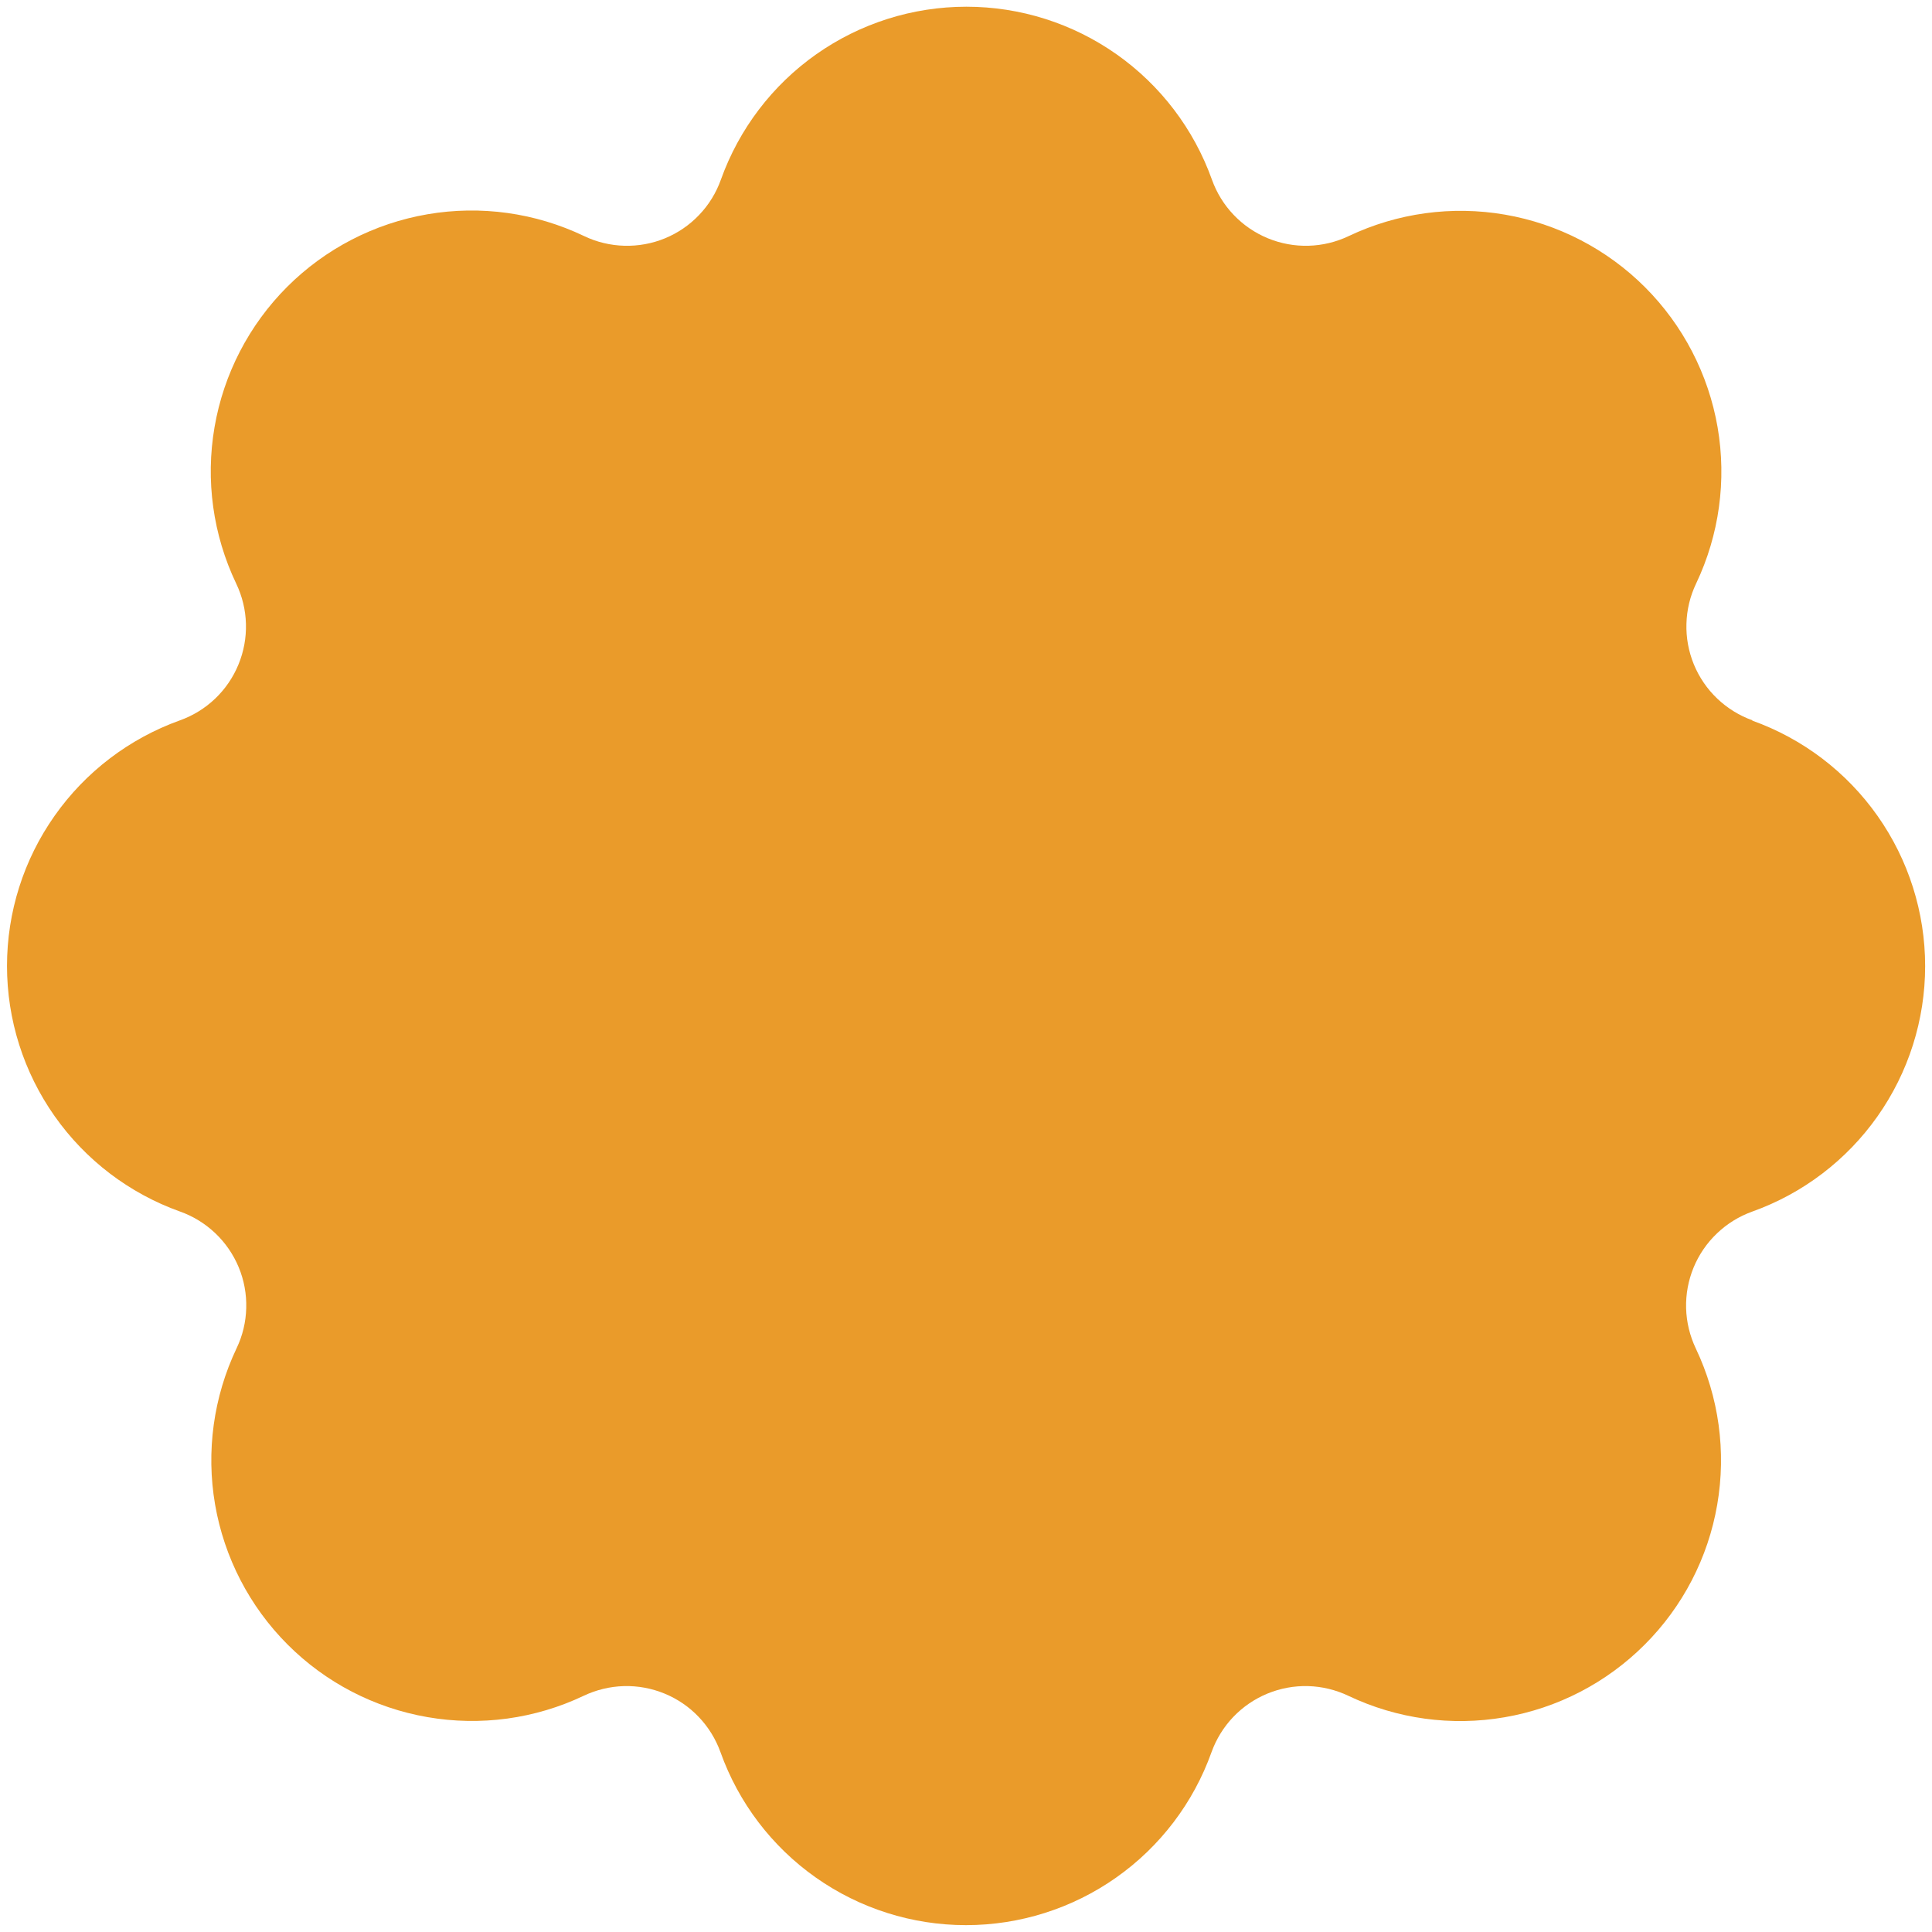<svg width="40" height="40" viewBox="0 0 40 40" fill="none" xmlns="http://www.w3.org/2000/svg">
<g clip-path="url(#clip0_866_180)">
<path d="M36.283 14.914C36.011 14.816 35.763 14.663 35.554 14.464C35.345 14.265 35.18 14.024 35.07 13.757C34.96 13.489 34.907 13.202 34.916 12.914C34.923 12.625 34.992 12.341 35.117 12.08C35.595 11.074 35.75 9.944 35.561 8.846C35.371 7.747 34.846 6.735 34.059 5.947C33.271 5.159 32.258 4.634 31.16 4.444C30.062 4.254 28.932 4.409 27.925 4.887C27.665 5.011 27.381 5.08 27.092 5.088C26.803 5.096 26.516 5.043 26.249 4.933C25.982 4.823 25.741 4.658 25.542 4.449C25.343 4.241 25.189 3.992 25.092 3.72C24.717 2.672 24.027 1.765 23.117 1.124C22.207 0.483 21.122 0.139 20.008 0.139C18.895 0.139 17.809 0.483 16.899 1.124C15.989 1.765 15.3 2.672 14.925 3.72C14.828 3.992 14.675 4.241 14.475 4.45C14.276 4.659 14.035 4.824 13.768 4.934C13.501 5.044 13.213 5.096 12.925 5.088C12.636 5.08 12.352 5.012 12.092 4.887C11.085 4.405 9.953 4.247 8.852 4.436C7.752 4.624 6.736 5.149 5.946 5.938C5.157 6.727 4.631 7.742 4.442 8.842C4.252 9.942 4.409 11.074 4.89 12.082C5.015 12.343 5.084 12.627 5.092 12.915C5.1 13.204 5.047 13.491 4.937 13.758C4.827 14.026 4.662 14.267 4.453 14.466C4.244 14.665 3.995 14.818 3.723 14.915C2.676 15.291 1.77 15.981 1.13 16.891C0.489 17.8 0.145 18.886 0.145 19.999C0.145 21.111 0.489 22.197 1.13 23.107C1.77 24.017 2.676 24.707 3.723 25.082C3.996 25.178 4.245 25.331 4.455 25.53C4.665 25.729 4.831 25.97 4.942 26.237C5.053 26.504 5.106 26.792 5.098 27.081C5.091 27.37 5.023 27.654 4.898 27.915C4.42 28.921 4.264 30.051 4.453 31.149C4.642 32.246 5.166 33.259 5.953 34.047C6.74 34.836 7.752 35.361 8.85 35.551C9.947 35.742 11.077 35.588 12.083 35.11C12.344 34.986 12.628 34.917 12.916 34.909C13.205 34.901 13.492 34.954 13.759 35.064C14.027 35.174 14.268 35.339 14.467 35.548C14.666 35.757 14.819 36.005 14.917 36.277C15.291 37.325 15.981 38.232 16.891 38.873C17.801 39.514 18.887 39.858 20 39.858C21.113 39.858 22.199 39.514 23.109 38.873C24.019 38.232 24.709 37.325 25.083 36.277C25.181 36.005 25.334 35.757 25.533 35.548C25.733 35.339 25.974 35.174 26.241 35.064C26.508 34.954 26.795 34.901 27.084 34.909C27.372 34.917 27.656 34.986 27.917 35.11C28.923 35.589 30.053 35.744 31.151 35.554C32.25 35.365 33.262 34.84 34.05 34.052C34.839 33.264 35.364 32.252 35.553 31.154C35.743 30.055 35.588 28.925 35.11 27.919C34.986 27.658 34.917 27.374 34.909 27.086C34.901 26.797 34.954 26.51 35.064 26.243C35.174 25.976 35.339 25.735 35.548 25.536C35.757 25.336 36.005 25.183 36.277 25.085C37.325 24.711 38.232 24.021 38.873 23.111C39.514 22.201 39.858 21.115 39.858 20.002C39.858 18.889 39.514 17.803 38.873 16.893C38.232 15.983 37.325 15.293 36.277 14.919L36.283 14.914Z" fill="#EA9B2A"/>
</g>
<defs>
<clipPath id="clip0_866_180">
<rect width="40" height="40" fill="white"/>
</clipPath>
</defs>
</svg>
